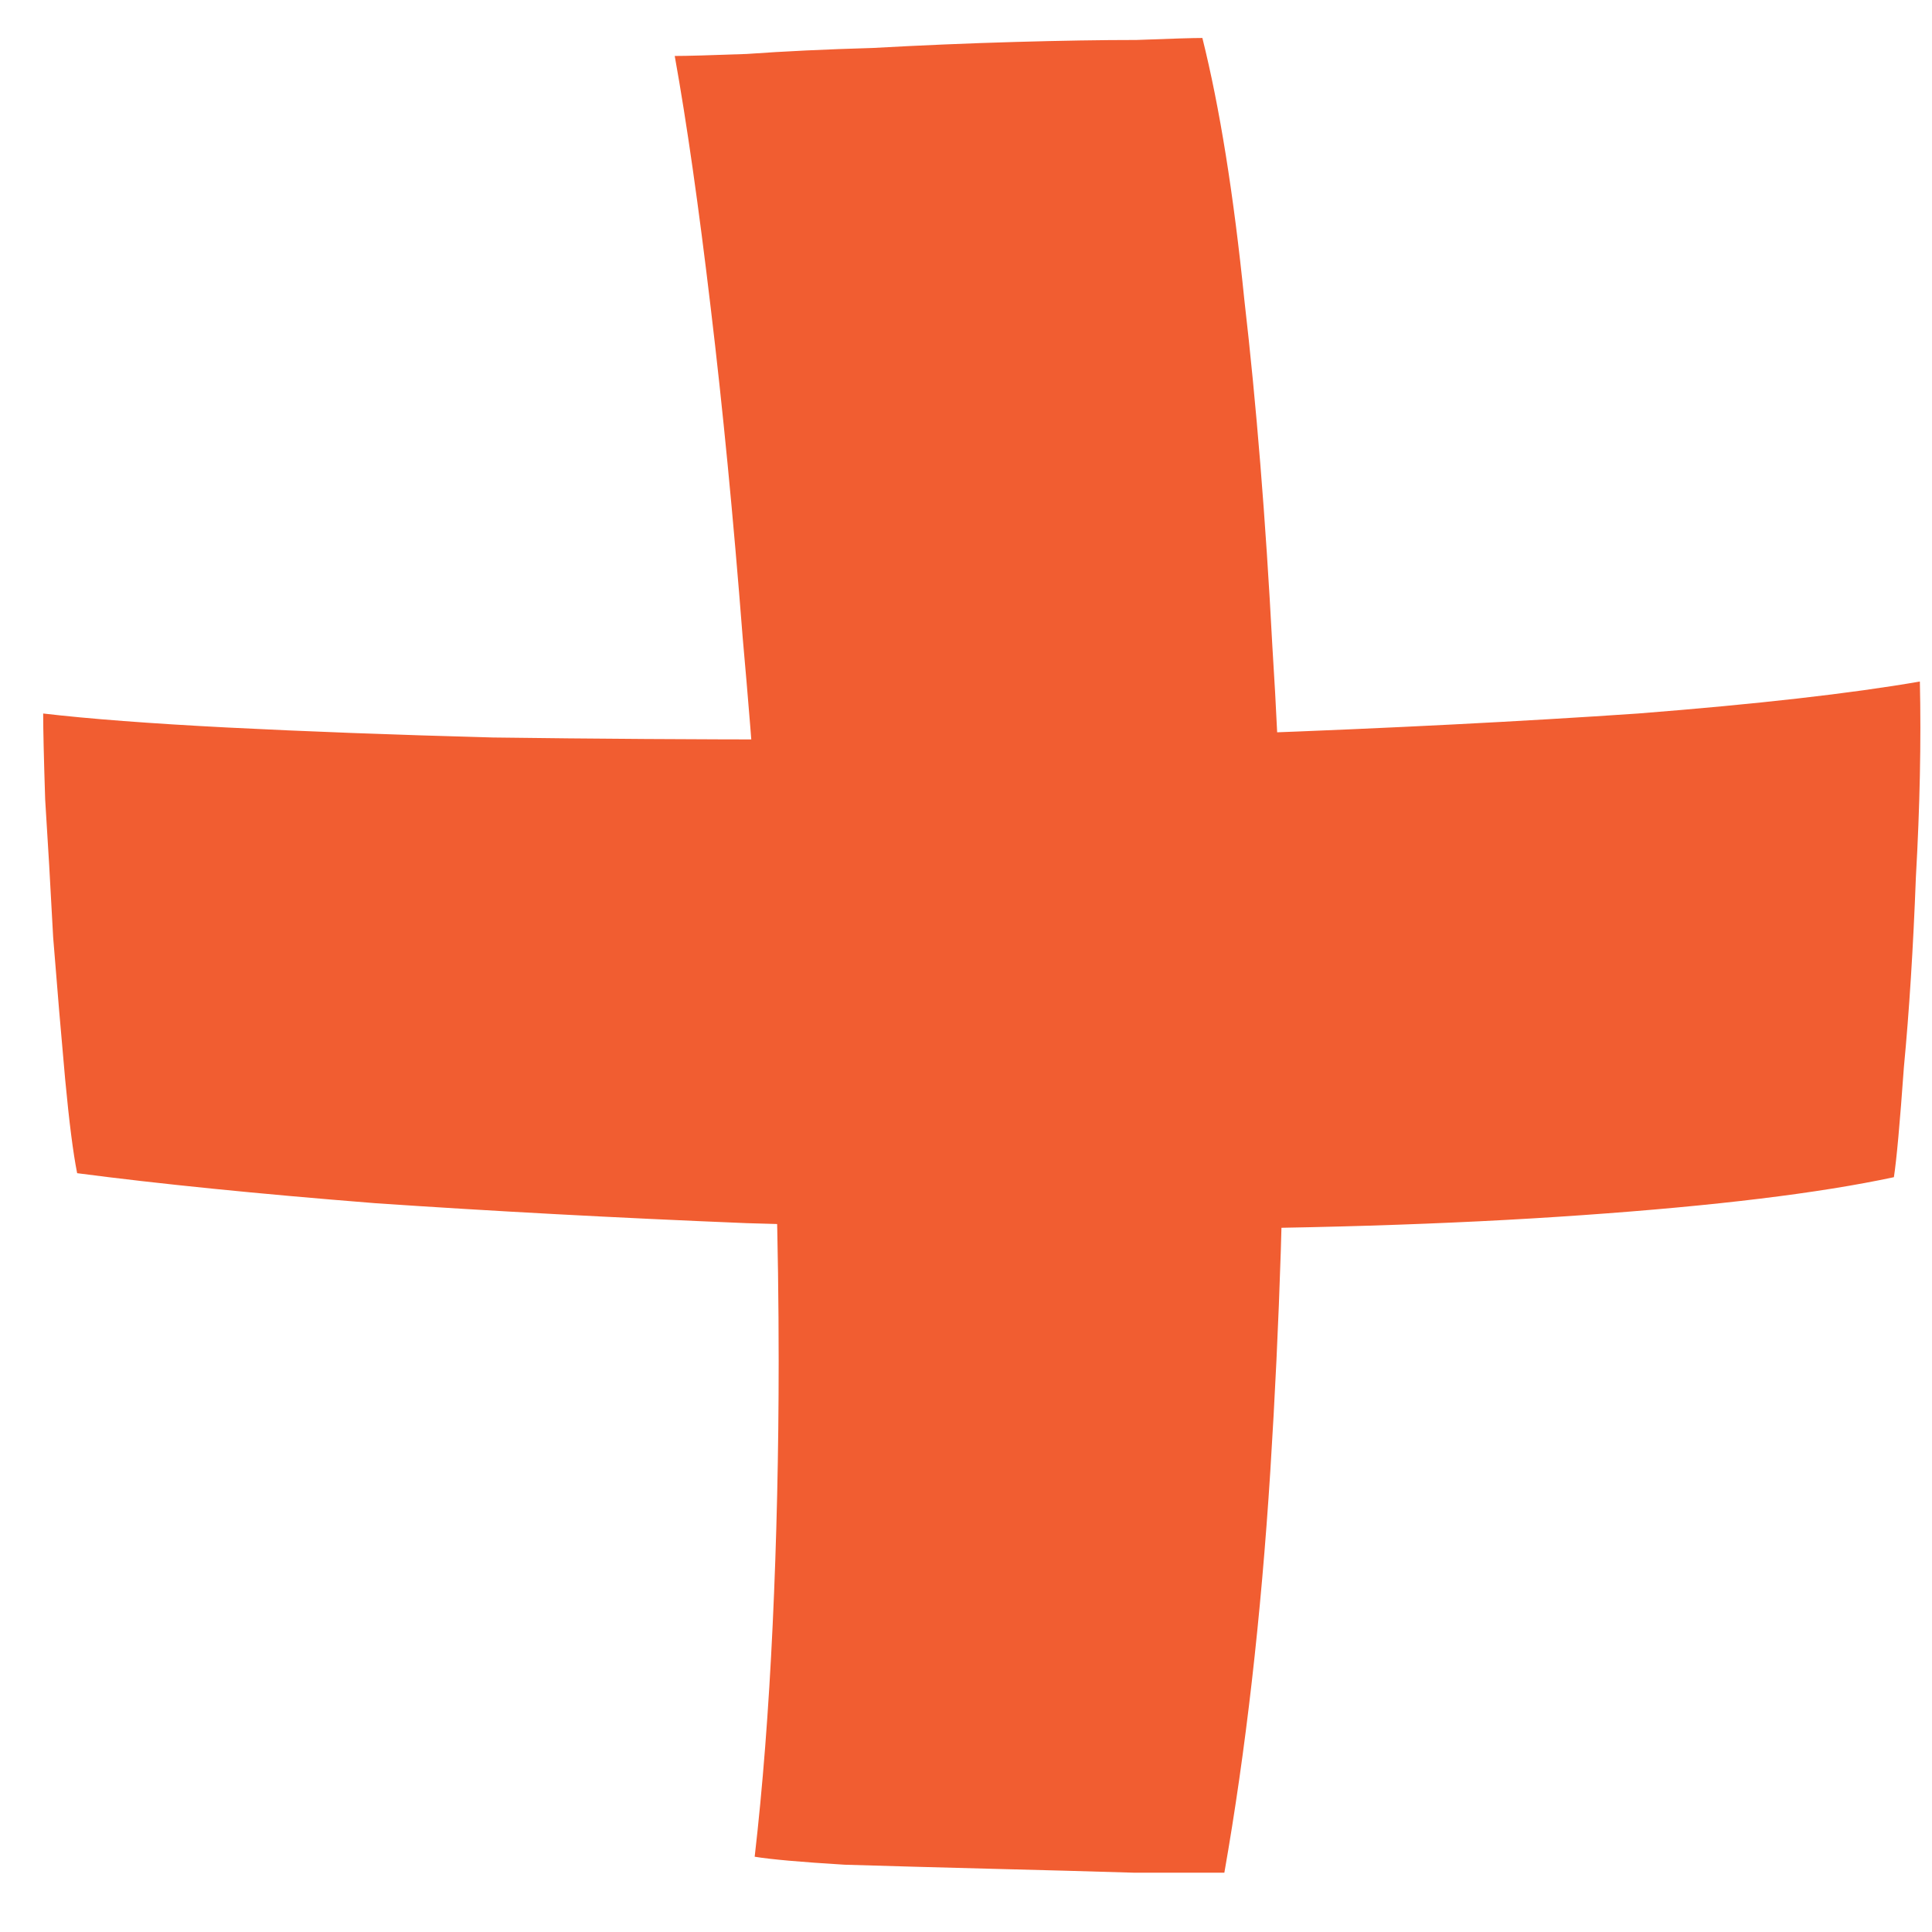 <svg width="29" height="29" viewBox="0 0 29 29" fill="none" xmlns="http://www.w3.org/2000/svg">
<path d="M28.428 17.67C27.308 17.91 25.748 18.1 23.748 18.24C21.768 18.38 19.488 18.45 16.908 18.45C15.088 18.45 13.188 18.42 11.208 18.36C9.248 18.28 7.388 18.18 5.628 18.06C3.868 17.92 2.378 17.77 1.158 17.61C1.098 17.31 1.038 16.84 0.978 16.2C0.918 15.54 0.858 14.83 0.798 14.07C0.758 13.31 0.718 12.62 0.678 12C0.658 11.38 0.648 10.95 0.648 10.71C1.328 10.79 2.248 10.86 3.408 10.92C4.588 10.98 5.918 11.03 7.398 11.07C8.898 11.09 10.448 11.1 12.048 11.1C14.328 11.1 16.548 11.07 18.708 11.01C20.868 10.93 22.828 10.83 24.588 10.71C26.368 10.57 27.778 10.41 28.818 10.23C28.838 11.13 28.818 12.11 28.758 13.17C28.718 14.23 28.658 15.18 28.578 16.02C28.518 16.86 28.468 17.41 28.428 17.67ZM18.048 0.57C18.308 1.61 18.518 2.92 18.678 4.5C18.858 6.06 18.998 7.79 19.098 9.69C19.218 11.57 19.278 13.51 19.278 15.51C19.278 17.67 19.208 19.86 19.068 22.08C18.928 24.28 18.698 26.29 18.378 28.11C18.138 28.11 17.688 28.11 17.028 28.11C16.368 28.09 15.638 28.07 14.838 28.05C14.058 28.03 13.338 28.01 12.678 27.99C12.018 27.95 11.568 27.91 11.328 27.87C11.448 26.83 11.538 25.67 11.598 24.39C11.658 23.11 11.688 21.79 11.688 20.43C11.688 18.69 11.638 16.89 11.538 15.03C11.438 13.17 11.308 11.35 11.148 9.57C11.008 7.77 10.848 6.12 10.668 4.62C10.488 3.1 10.308 1.84 10.128 0.84C10.308 0.84 10.668 0.83 11.208 0.81C11.768 0.77 12.398 0.74 13.098 0.72C13.818 0.68 14.528 0.65 15.228 0.63C15.928 0.61 16.538 0.6 17.058 0.6C17.578 0.58 17.908 0.57 18.048 0.57Z" fill="#F15D31"/>
</svg>
